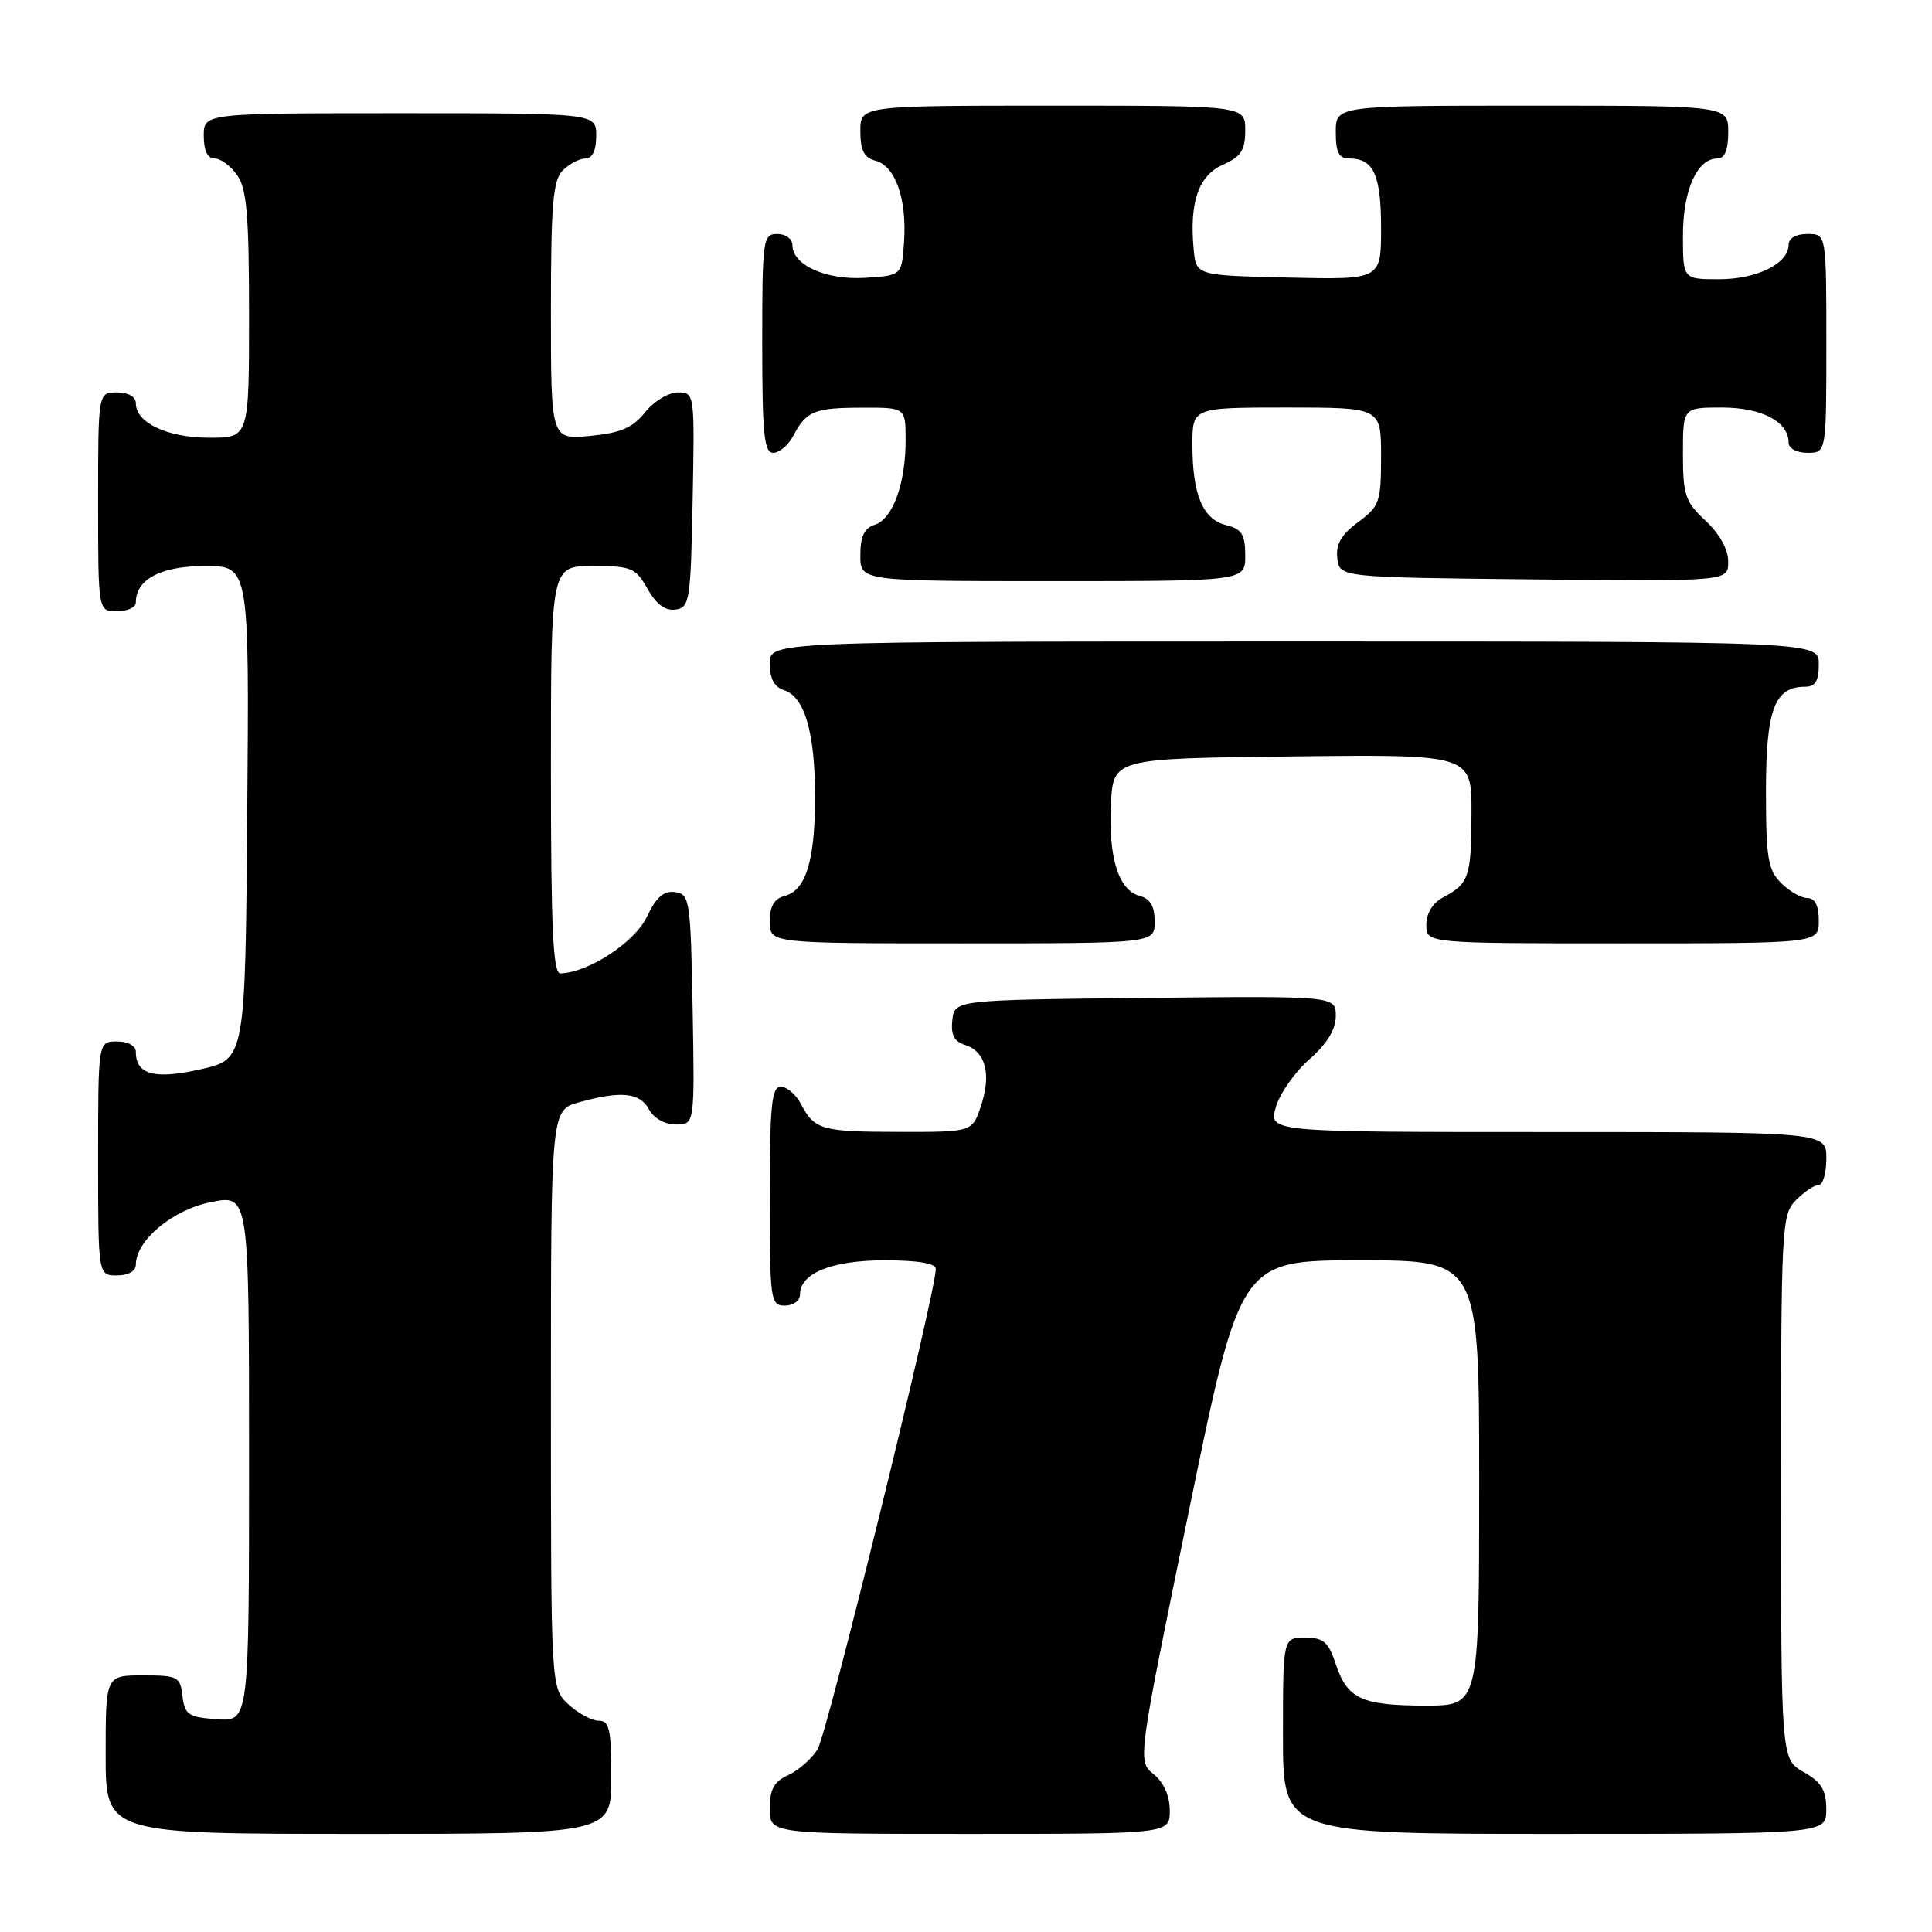 <?xml version="1.0" encoding="UTF-8" standalone="no"?>
<!DOCTYPE svg PUBLIC "-//W3C//DTD SVG 1.1//EN" "http://www.w3.org/Graphics/SVG/1.1/DTD/svg11.dtd" >
<svg xmlns="http://www.w3.org/2000/svg" xmlns:xlink="http://www.w3.org/1999/xlink" version="1.1" viewBox="0 0 256 256">
 <g >
 <path fill="currentColor"
d=" M 81.00 235.50 C 81.00 229.13 80.75 228.00 79.31 228.00 C 78.39 228.00 76.59 227.02 75.31 225.83 C 73.00 223.65 73.00 223.65 73.00 185.37 C 73.00 147.09 73.00 147.09 76.75 146.05 C 82.30 144.51 84.80 144.77 86.00 147.00 C 86.63 148.18 88.09 149.00 89.56 149.00 C 92.05 149.00 92.05 149.00 91.78 133.75 C 91.51 119.26 91.40 118.49 89.46 118.21 C 87.96 117.99 86.95 118.87 85.70 121.51 C 84.09 124.88 77.91 128.91 74.25 128.98 C 73.28 129.00 73.00 122.95 73.00 102.00 C 73.00 75.00 73.00 75.00 78.55 75.00 C 83.68 75.00 84.22 75.23 85.80 78.02 C 86.94 80.06 88.15 80.96 89.50 80.77 C 91.38 80.52 91.52 79.63 91.78 66.25 C 92.05 52.08 92.04 52.00 89.82 52.00 C 88.58 52.00 86.63 53.18 85.48 54.63 C 83.84 56.68 82.25 57.37 78.19 57.76 C 73.00 58.25 73.00 58.25 73.00 41.20 C 73.00 27.03 73.27 23.88 74.57 22.57 C 75.44 21.71 76.79 21.00 77.57 21.00 C 78.49 21.00 79.00 19.93 79.00 18.00 C 79.00 15.00 79.00 15.00 53.00 15.00 C 27.00 15.00 27.00 15.00 27.00 18.00 C 27.00 19.95 27.51 21.00 28.44 21.00 C 29.24 21.00 30.59 22.00 31.44 23.22 C 32.70 25.01 33.00 28.61 33.00 41.72 C 33.00 58.00 33.00 58.00 27.72 58.00 C 22.21 58.00 18.00 56.03 18.00 53.44 C 18.00 52.57 17.01 52.00 15.50 52.00 C 13.00 52.00 13.00 52.00 13.00 66.50 C 13.00 81.00 13.00 81.00 15.50 81.00 C 16.88 81.00 18.00 80.47 18.00 79.83 C 18.00 76.75 21.32 75.00 27.17 75.00 C 33.03 75.00 33.03 75.00 32.76 107.67 C 32.50 140.34 32.50 140.34 26.61 141.68 C 20.49 143.07 18.00 142.40 18.00 139.38 C 18.00 138.57 16.96 138.00 15.50 138.00 C 13.00 138.00 13.00 138.00 13.00 153.50 C 13.00 169.00 13.00 169.00 15.50 169.00 C 17.00 169.00 18.00 168.43 18.00 167.58 C 18.00 164.35 22.89 160.29 27.97 159.28 C 33.00 158.29 33.00 158.29 33.00 193.20 C 33.00 228.11 33.00 228.11 28.75 227.81 C 24.95 227.53 24.47 227.21 24.18 224.75 C 23.89 222.16 23.57 222.00 18.93 222.00 C 14.00 222.00 14.00 222.00 14.00 232.50 C 14.00 243.00 14.00 243.00 47.50 243.00 C 81.00 243.00 81.00 243.00 81.00 235.50 Z  M 155.00 239.91 C 155.00 237.96 154.21 236.18 152.86 235.09 C 150.72 233.35 150.72 233.35 157.54 200.18 C 164.36 167.00 164.36 167.00 180.18 167.00 C 196.00 167.00 196.00 167.00 196.00 196.50 C 196.00 226.00 196.00 226.00 188.93 226.00 C 180.45 226.00 178.52 225.11 177.00 220.51 C 176.03 217.56 175.38 217.00 172.92 217.00 C 170.00 217.00 170.00 217.00 170.00 230.00 C 170.00 243.00 170.00 243.00 206.00 243.00 C 242.00 243.00 242.00 243.00 241.99 239.75 C 241.99 237.19 241.35 236.14 238.99 234.80 C 236.00 233.09 236.00 233.09 236.00 197.05 C 236.00 162.33 236.07 160.93 238.00 159.00 C 239.10 157.90 240.45 157.00 241.00 157.00 C 241.55 157.00 242.00 155.43 242.00 153.50 C 242.00 150.00 242.00 150.00 205.07 150.00 C 168.14 150.00 168.14 150.00 169.04 146.75 C 169.54 144.96 171.53 142.10 173.47 140.39 C 175.85 138.30 177.00 136.42 177.00 134.63 C 177.00 131.97 177.00 131.97 151.75 132.23 C 126.50 132.50 126.50 132.50 126.19 135.16 C 125.97 137.11 126.42 138.00 127.89 138.47 C 130.60 139.33 131.38 142.31 129.99 146.52 C 128.84 150.00 128.84 150.00 119.17 149.98 C 108.82 149.97 107.94 149.72 106.11 146.25 C 105.46 145.01 104.27 144.00 103.46 144.00 C 102.25 144.00 102.00 146.43 102.00 158.50 C 102.00 172.33 102.09 173.00 104.00 173.00 C 105.10 173.00 106.00 172.35 106.00 171.56 C 106.00 168.70 110.20 167.00 117.22 167.00 C 121.65 167.00 124.00 167.40 124.00 168.14 C 124.00 171.23 109.58 229.80 108.33 231.80 C 107.54 233.06 105.79 234.59 104.45 235.21 C 102.56 236.06 102.00 237.09 102.00 239.66 C 102.00 243.00 102.00 243.00 128.50 243.00 C 155.00 243.00 155.00 243.00 155.00 239.91 Z  M 153.00 122.12 C 153.00 120.08 152.42 119.08 151.01 118.71 C 148.22 117.98 146.86 113.66 147.21 106.57 C 147.50 100.50 147.50 100.50 171.25 100.23 C 195.00 99.96 195.00 99.96 194.98 107.73 C 194.97 116.14 194.65 117.10 191.25 118.89 C 189.85 119.63 189.00 121.00 189.00 122.54 C 189.00 125.00 189.00 125.00 215.00 125.00 C 241.00 125.00 241.00 125.00 241.00 122.00 C 241.00 120.00 240.50 119.00 239.50 119.00 C 238.68 119.00 237.10 118.10 236.00 117.00 C 234.26 115.26 234.00 113.67 234.00 104.83 C 234.00 94.04 235.13 91.00 239.15 91.00 C 240.54 91.00 241.00 90.25 241.00 88.00 C 241.00 85.00 241.00 85.00 171.50 85.00 C 102.00 85.00 102.00 85.00 102.00 87.93 C 102.00 89.94 102.60 91.06 103.92 91.47 C 106.62 92.33 108.00 97.11 108.00 105.58 C 108.00 114.02 106.79 117.98 103.99 118.71 C 102.58 119.08 102.00 120.08 102.00 122.12 C 102.00 125.00 102.00 125.00 127.50 125.00 C 153.00 125.00 153.00 125.00 153.00 122.12 Z  M 165.00 73.61 C 165.00 70.81 164.56 70.11 162.46 69.58 C 159.37 68.80 158.00 65.53 158.00 58.93 C 158.00 54.00 158.00 54.00 170.50 54.00 C 183.00 54.00 183.00 54.00 183.00 60.47 C 183.00 66.52 182.80 67.09 179.95 69.19 C 177.72 70.84 176.99 72.12 177.20 73.97 C 177.50 76.50 177.50 76.50 203.25 76.77 C 229.00 77.03 229.00 77.03 229.00 74.42 C 229.00 72.80 227.85 70.73 226.00 69.00 C 223.30 66.48 223.00 65.59 223.00 60.10 C 223.00 54.00 223.00 54.00 228.17 54.00 C 233.44 54.00 237.00 55.88 237.00 58.65 C 237.00 59.42 238.07 60.00 239.50 60.00 C 242.00 60.00 242.00 60.00 242.00 45.50 C 242.00 31.00 242.00 31.00 239.50 31.00 C 237.99 31.00 237.00 31.57 237.00 32.44 C 237.00 34.92 232.80 37.00 227.78 37.00 C 223.00 37.00 223.00 37.00 223.00 31.22 C 223.00 25.21 224.87 21.00 227.56 21.00 C 228.54 21.00 229.00 19.88 229.00 17.50 C 229.00 14.00 229.00 14.00 203.00 14.00 C 177.00 14.00 177.00 14.00 177.00 17.50 C 177.00 20.20 177.41 21.00 178.80 21.00 C 182.01 21.00 183.00 23.17 183.00 30.23 C 183.00 37.06 183.00 37.06 170.75 36.78 C 158.50 36.50 158.50 36.50 158.17 33.07 C 157.58 26.82 158.80 23.26 162.03 21.83 C 164.45 20.76 165.00 19.90 165.00 17.26 C 165.00 14.00 165.00 14.00 139.50 14.00 C 114.00 14.00 114.00 14.00 114.00 17.38 C 114.00 19.92 114.50 20.90 115.99 21.29 C 118.62 21.97 120.16 26.30 119.80 31.94 C 119.50 36.50 119.50 36.50 114.66 36.81 C 109.48 37.14 105.00 35.13 105.00 32.48 C 105.00 31.66 104.10 31.00 103.00 31.00 C 101.09 31.00 101.00 31.67 101.00 45.50 C 101.00 57.57 101.25 60.00 102.46 60.00 C 103.27 60.00 104.46 58.99 105.11 57.75 C 106.85 54.46 107.89 54.03 114.25 54.02 C 120.00 54.00 120.00 54.00 120.00 58.35 C 120.00 64.09 118.29 68.77 115.92 69.53 C 114.52 69.97 114.00 71.06 114.00 73.57 C 114.00 77.00 114.00 77.00 139.50 77.00 C 165.00 77.00 165.00 77.00 165.00 73.61 Z "/>
</g>
</svg>